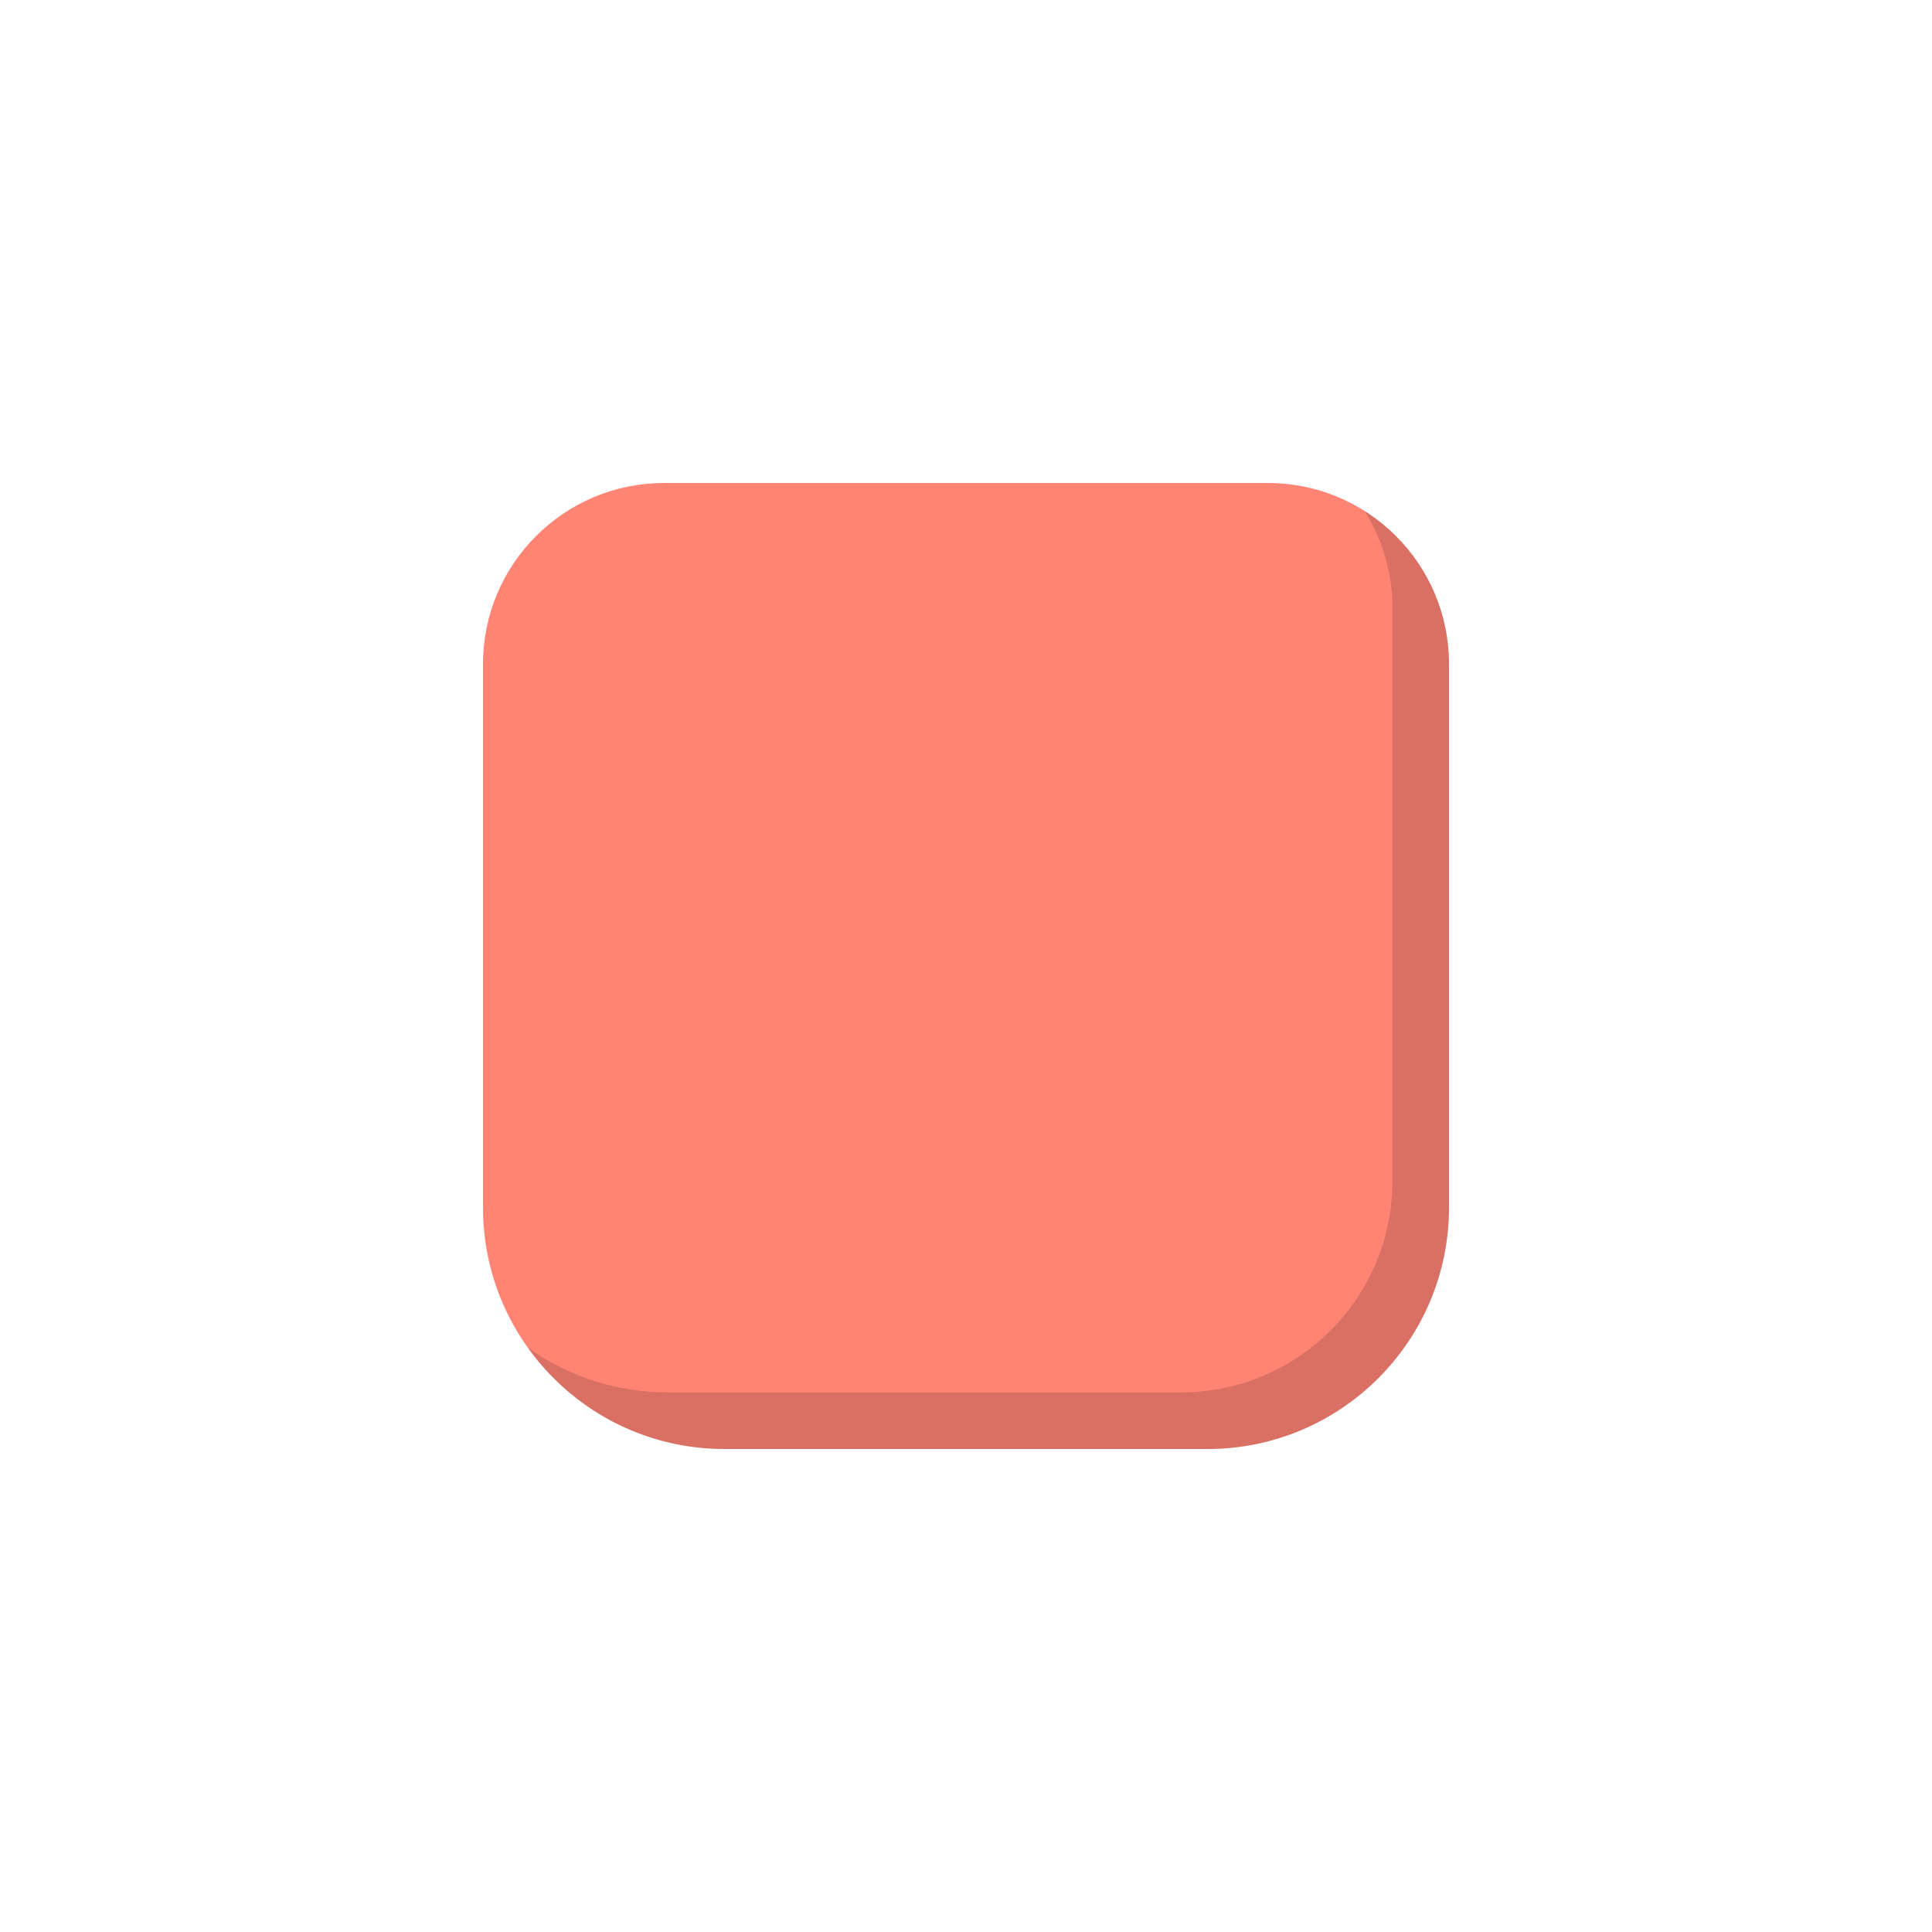 <svg width="512" height="512" viewBox="0 0 512 512" fill="none" xmlns="http://www.w3.org/2000/svg">
<path d="M128 176C128 149.49 149.49 128 176 128H336C362.51 128 384 149.49 384 176V320C384 355.346 355.346 384 320 384H192C156.654 384 128 355.346 128 320V176Z" fill="#FF8474"/>
<path fill-rule="evenodd" clip-rule="evenodd" d="M139.867 357.133C151.472 373.396 170.498 384 192 384H320C355.346 384 384 355.346 384 320V176C384 158.905 375.063 143.897 361.607 135.393C366.29 142.804 369 151.586 369 161V313C369 343.928 343.928 369 313 369H177C163.156 369 150.339 364.604 139.867 357.133Z" fill="black" fill-opacity="0.15"/>
</svg>

